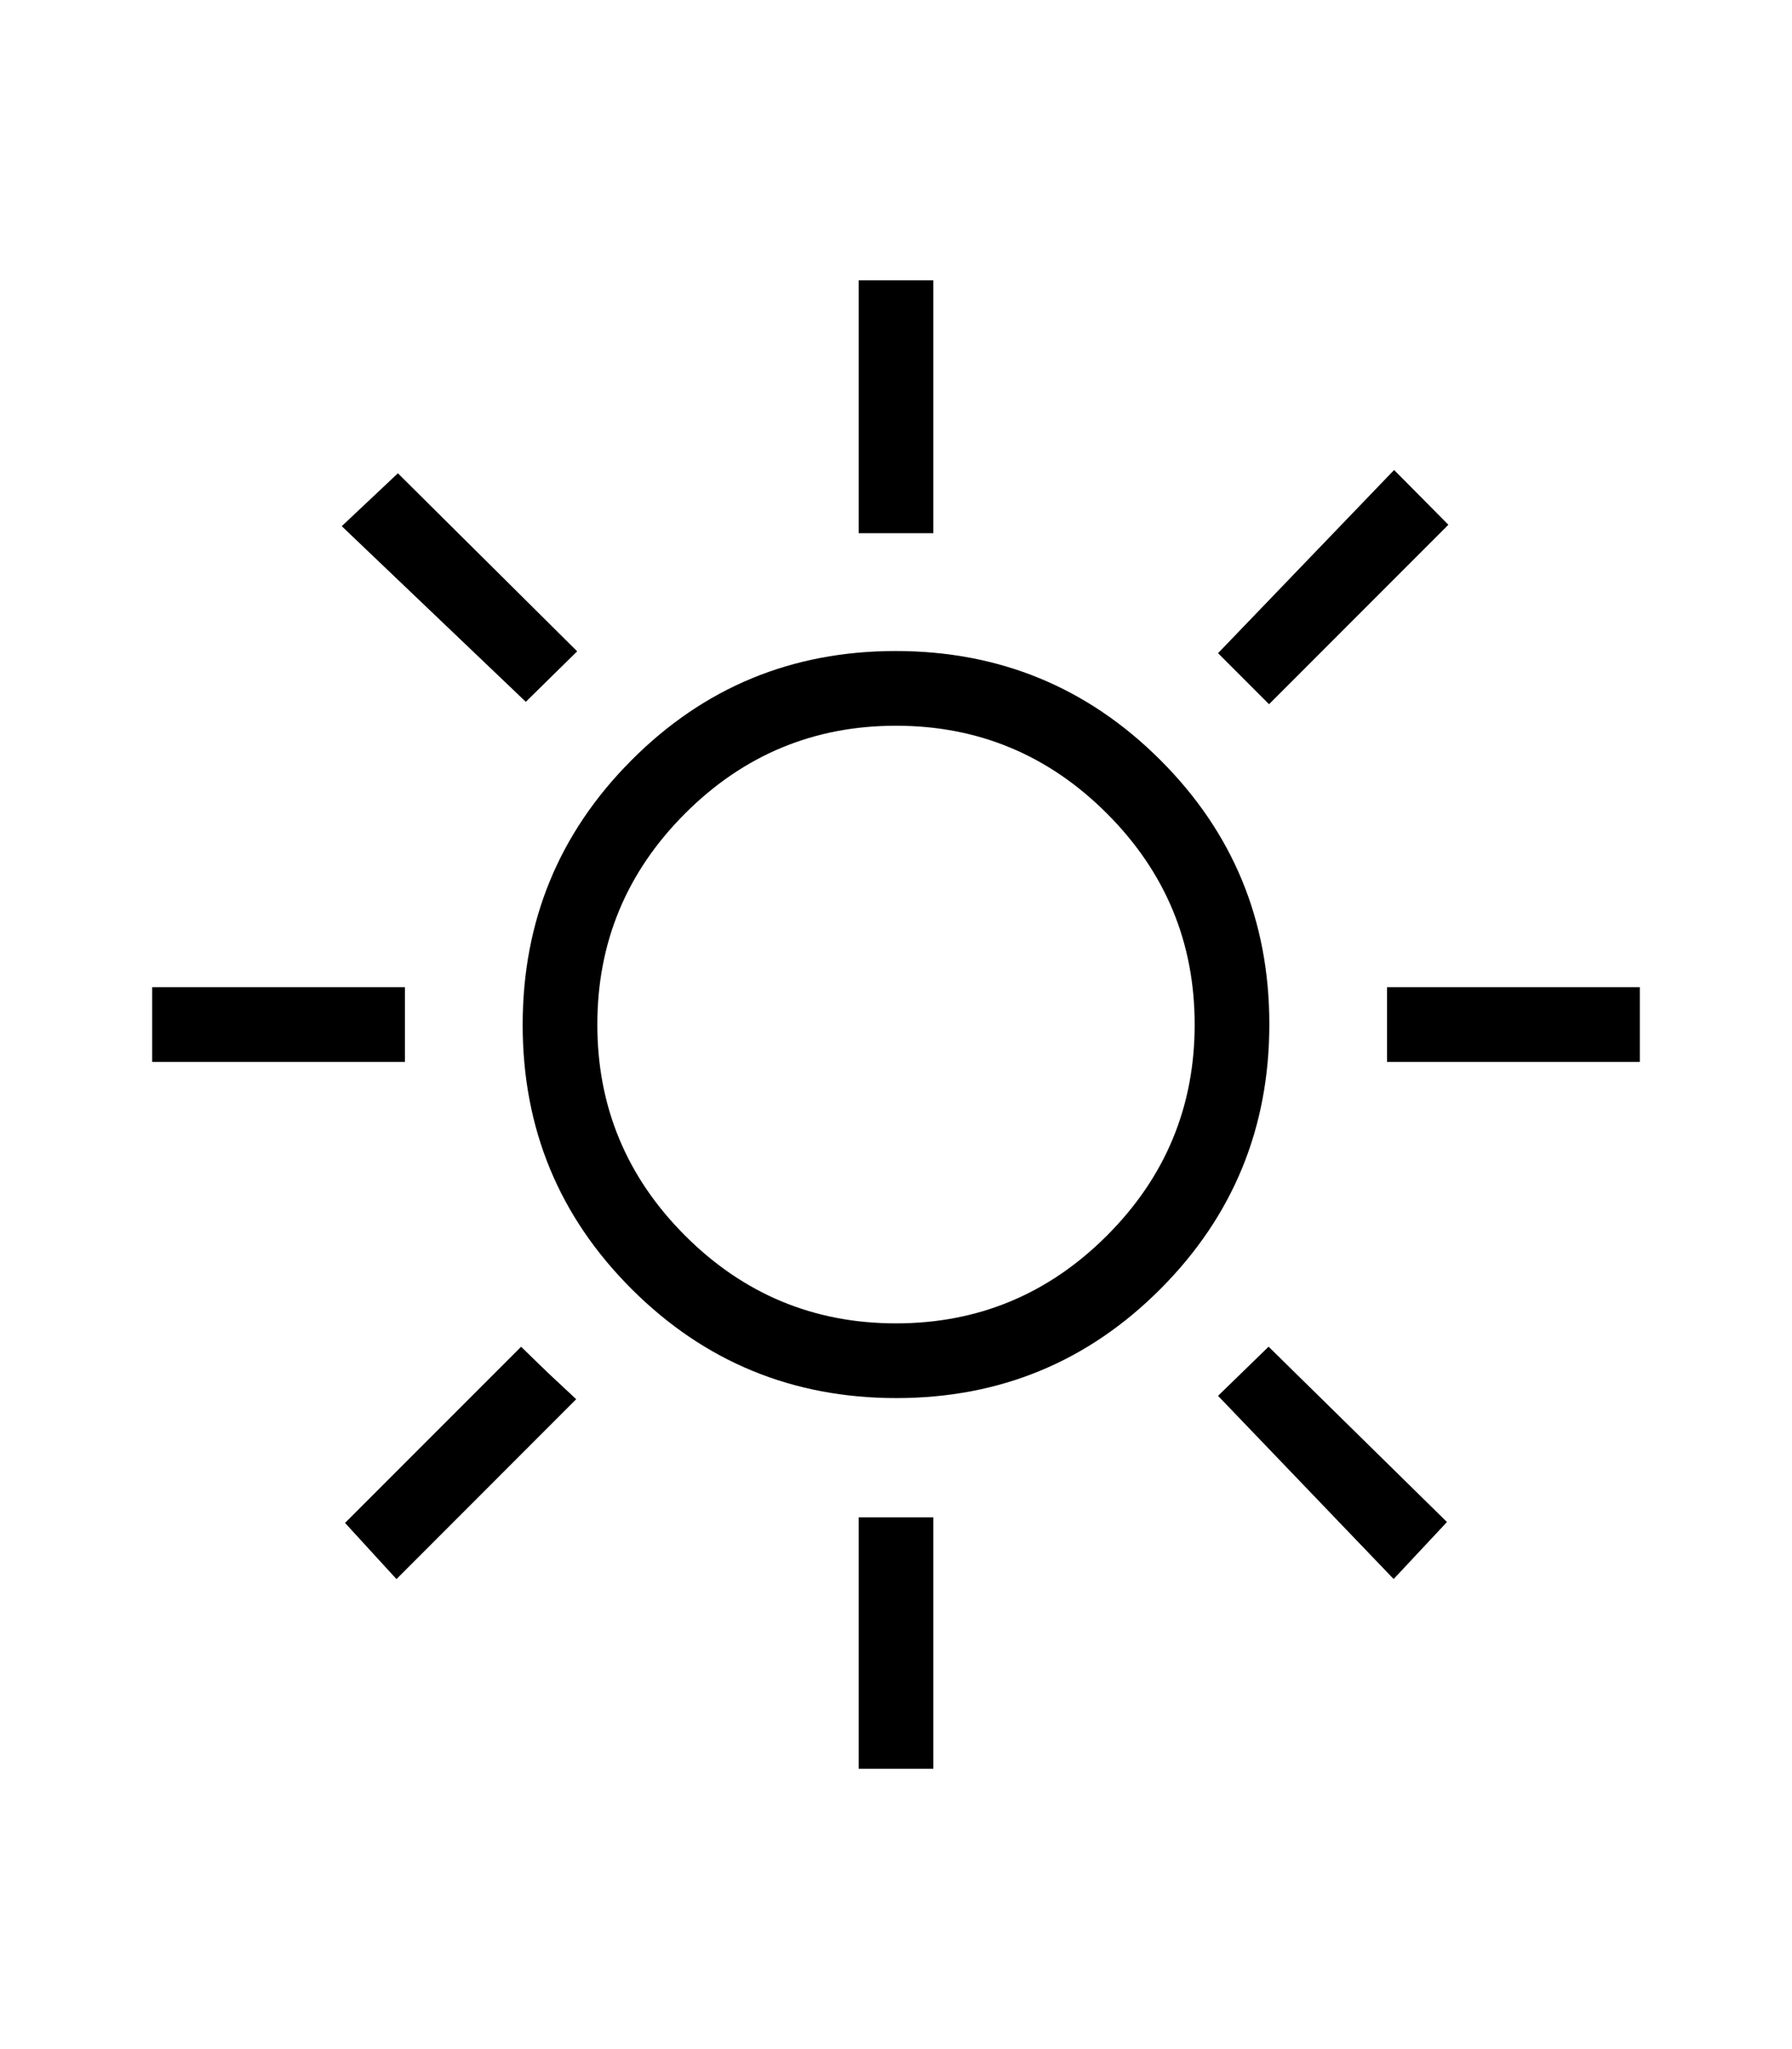<svg xmlns="http://www.w3.org/2000/svg" width="70" height="80" viewBox="0 0 24 24">
  <path fill="currentColor"
    d="M11.5 5.423V2.038h1v3.385zm5.496 2.289l-.683-.683l2.358-2.452l.727.733zm1.58 4.788v-1h3.386v1zM11.5 21.962v-3.366h1v3.366zM7.042 7.68L4.577 5.329l.752-.708L7.73 7.004zm11.623 11.742l-2.352-2.452l.677-.658l2.389 2.347zM2.038 12.5v-1h3.385v1zm3.272 6.923l-.689-.752l2.358-2.358l.36.349l.378.353zM12.005 17q-2.082 0-3.543-1.457Q7 14.086 7 12.005q0-2.082 1.457-3.543Q9.914 7 11.995 7q2.082 0 3.543 1.457Q17 9.914 17 11.995q0 2.082-1.457 3.543Q14.086 17 12.005 17M12 16q1.65 0 2.825-1.175T16 12q0-1.65-1.175-2.825T12 8q-1.65 0-2.825 1.175T8 12q0 1.65 1.175 2.825T12 16m0-4" />
</svg>